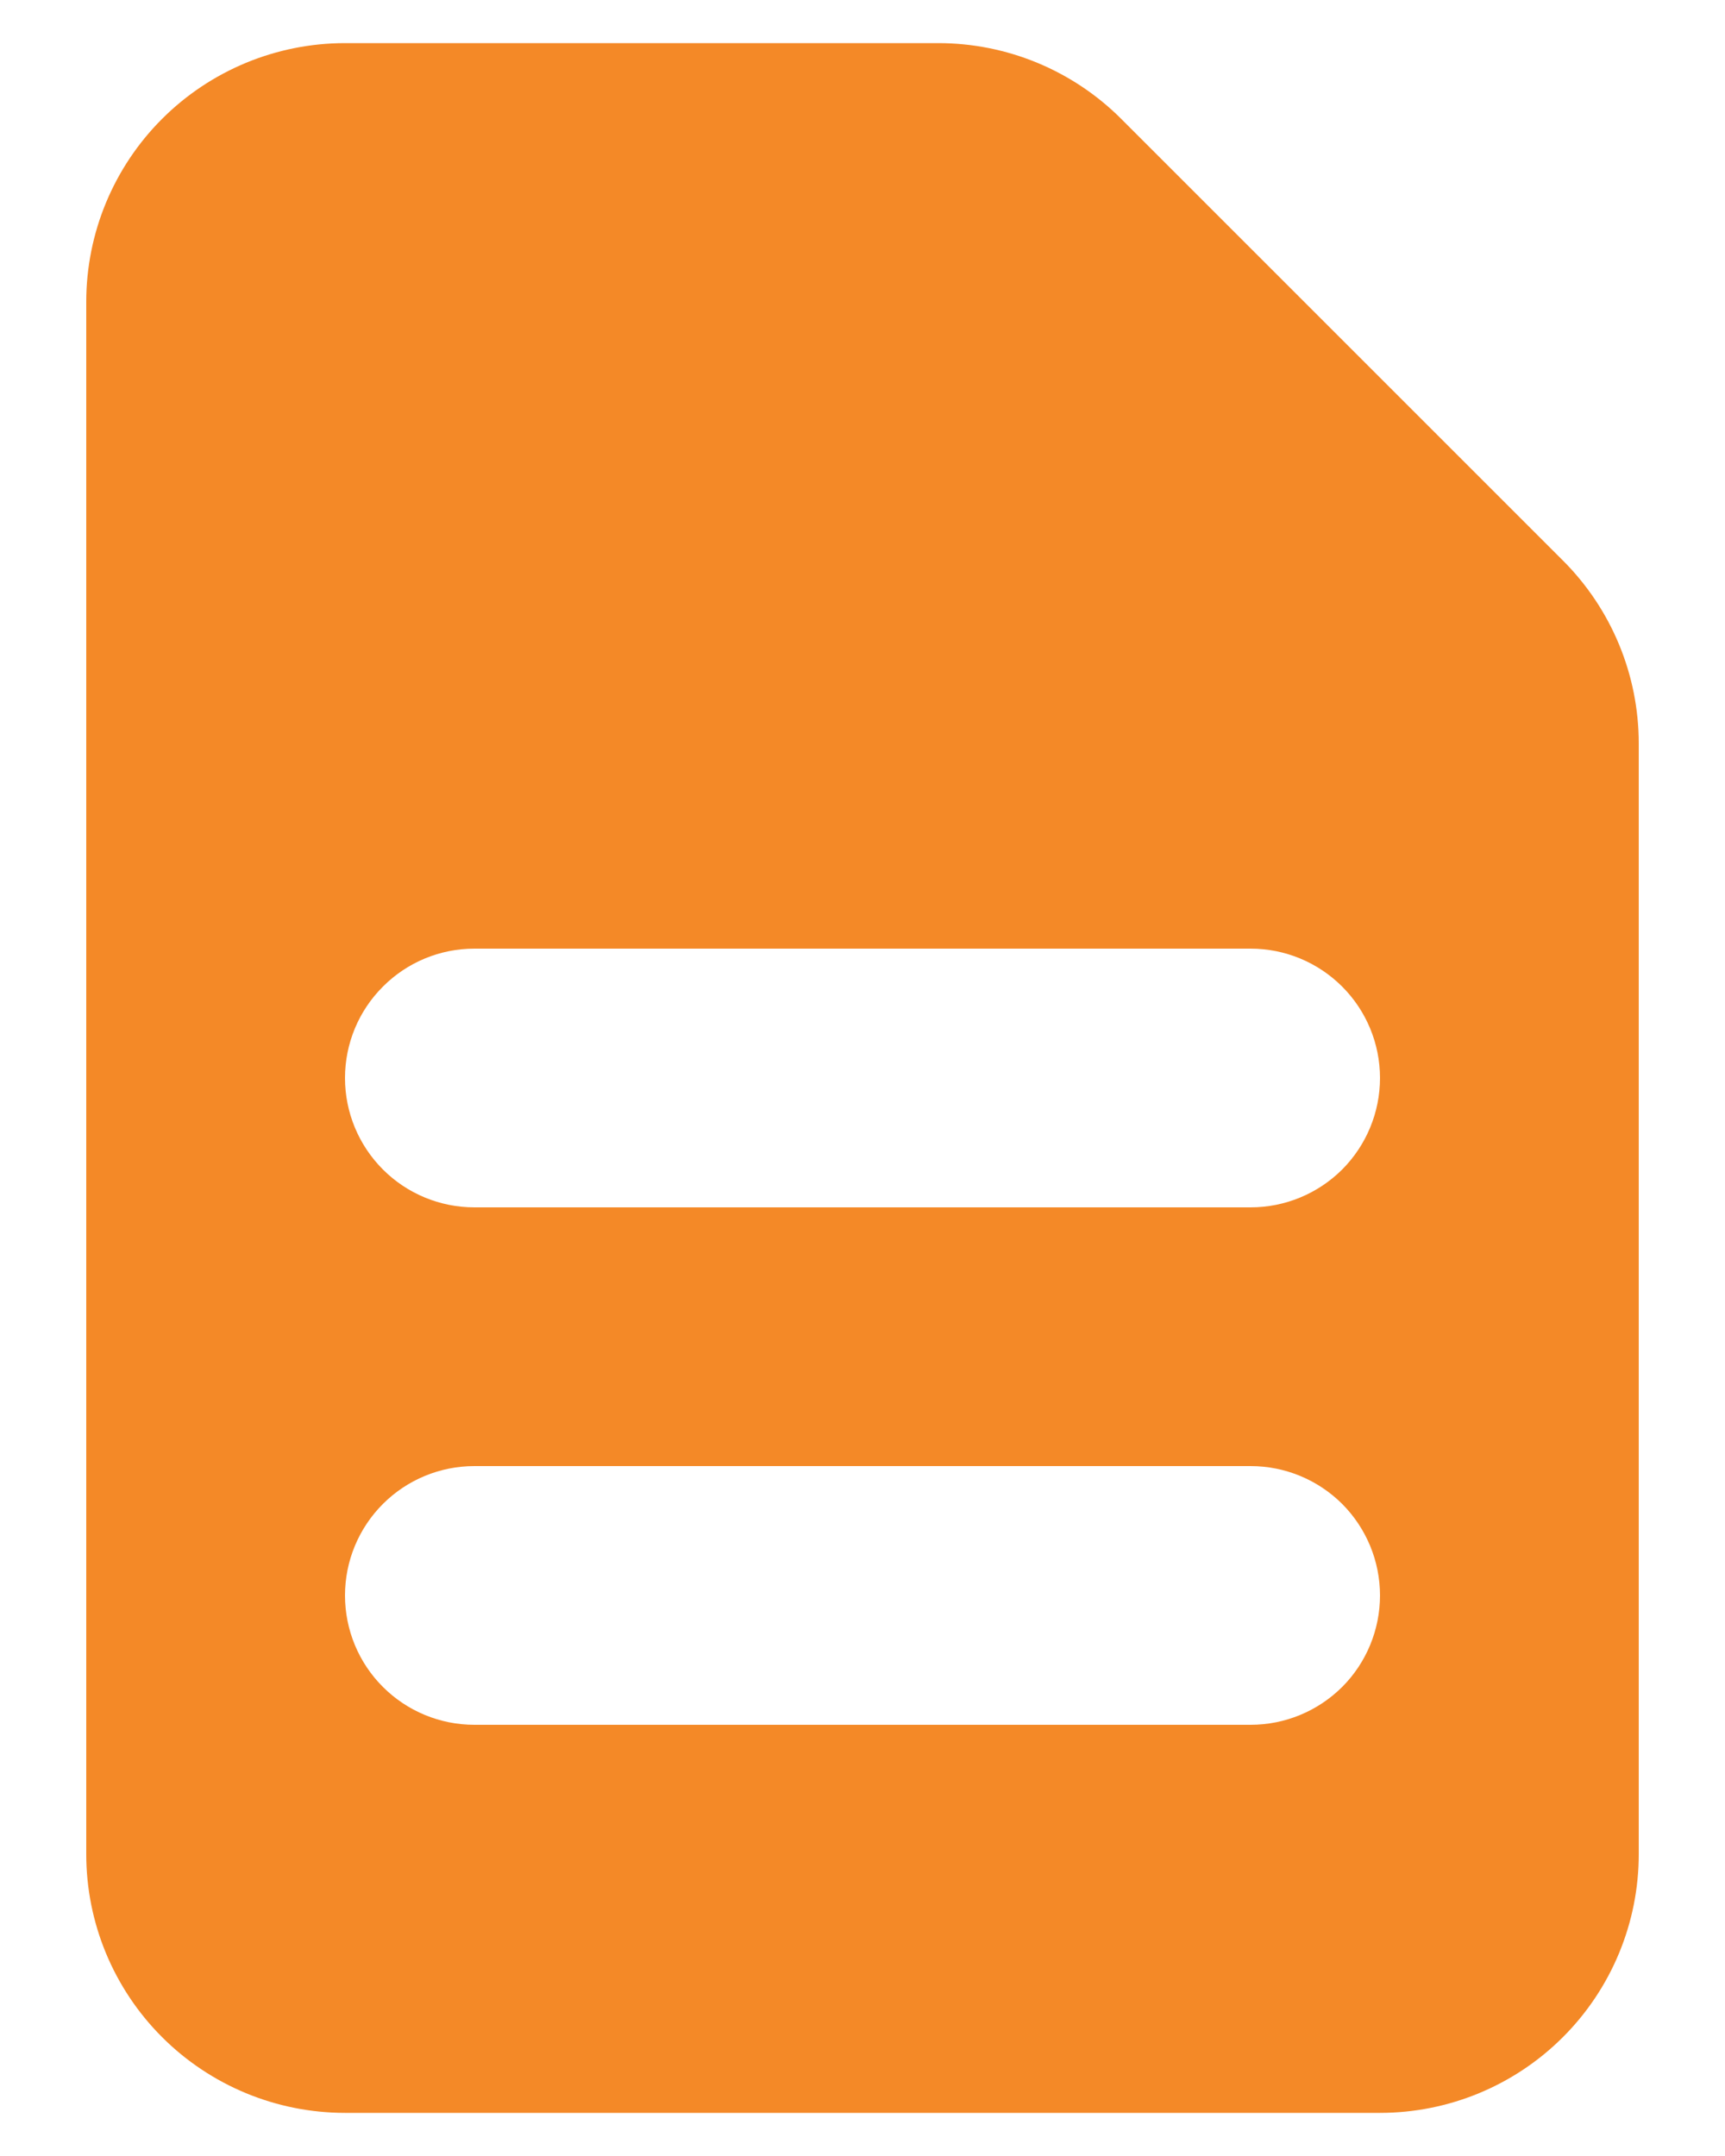 <svg width="16" height="20" viewBox="0 0 16 20" fill="none" xmlns="http://www.w3.org/2000/svg">
<path fill-rule="evenodd" clip-rule="evenodd" d="M0.8 2.8C0.8 2.163 1.053 1.553 1.503 1.103C1.953 0.653 2.564 0.4 3.2 0.4H8.703C9.34 0.4 9.95 0.653 10.4 1.103L14.497 5.2C14.947 5.65 15.2 6.26 15.2 6.897V17.2C15.2 17.837 14.947 18.447 14.497 18.897C14.047 19.347 13.437 19.6 12.8 19.6H3.2C2.564 19.6 1.953 19.347 1.503 18.897C1.053 18.447 0.8 17.837 0.8 17.2V2.8ZM3.2 10C3.2 9.682 3.326 9.377 3.552 9.152C3.777 8.926 4.082 8.8 4.4 8.8H11.6C11.918 8.8 12.223 8.926 12.449 9.152C12.674 9.377 12.8 9.682 12.8 10C12.8 10.318 12.674 10.623 12.449 10.849C12.223 11.074 11.918 11.2 11.6 11.2H4.4C4.082 11.2 3.777 11.074 3.552 10.849C3.326 10.623 3.2 10.318 3.2 10ZM4.4 13.6C4.082 13.6 3.777 13.726 3.552 13.951C3.326 14.177 3.2 14.482 3.2 14.8C3.2 15.118 3.326 15.424 3.552 15.649C3.777 15.874 4.082 16 4.4 16H11.6C11.918 16 12.223 15.874 12.449 15.649C12.674 15.424 12.8 15.118 12.8 14.8C12.8 14.482 12.674 14.177 12.449 13.951C12.223 13.726 11.918 13.6 11.6 13.6H4.4Z" fill="#F48927"/>
</svg>

